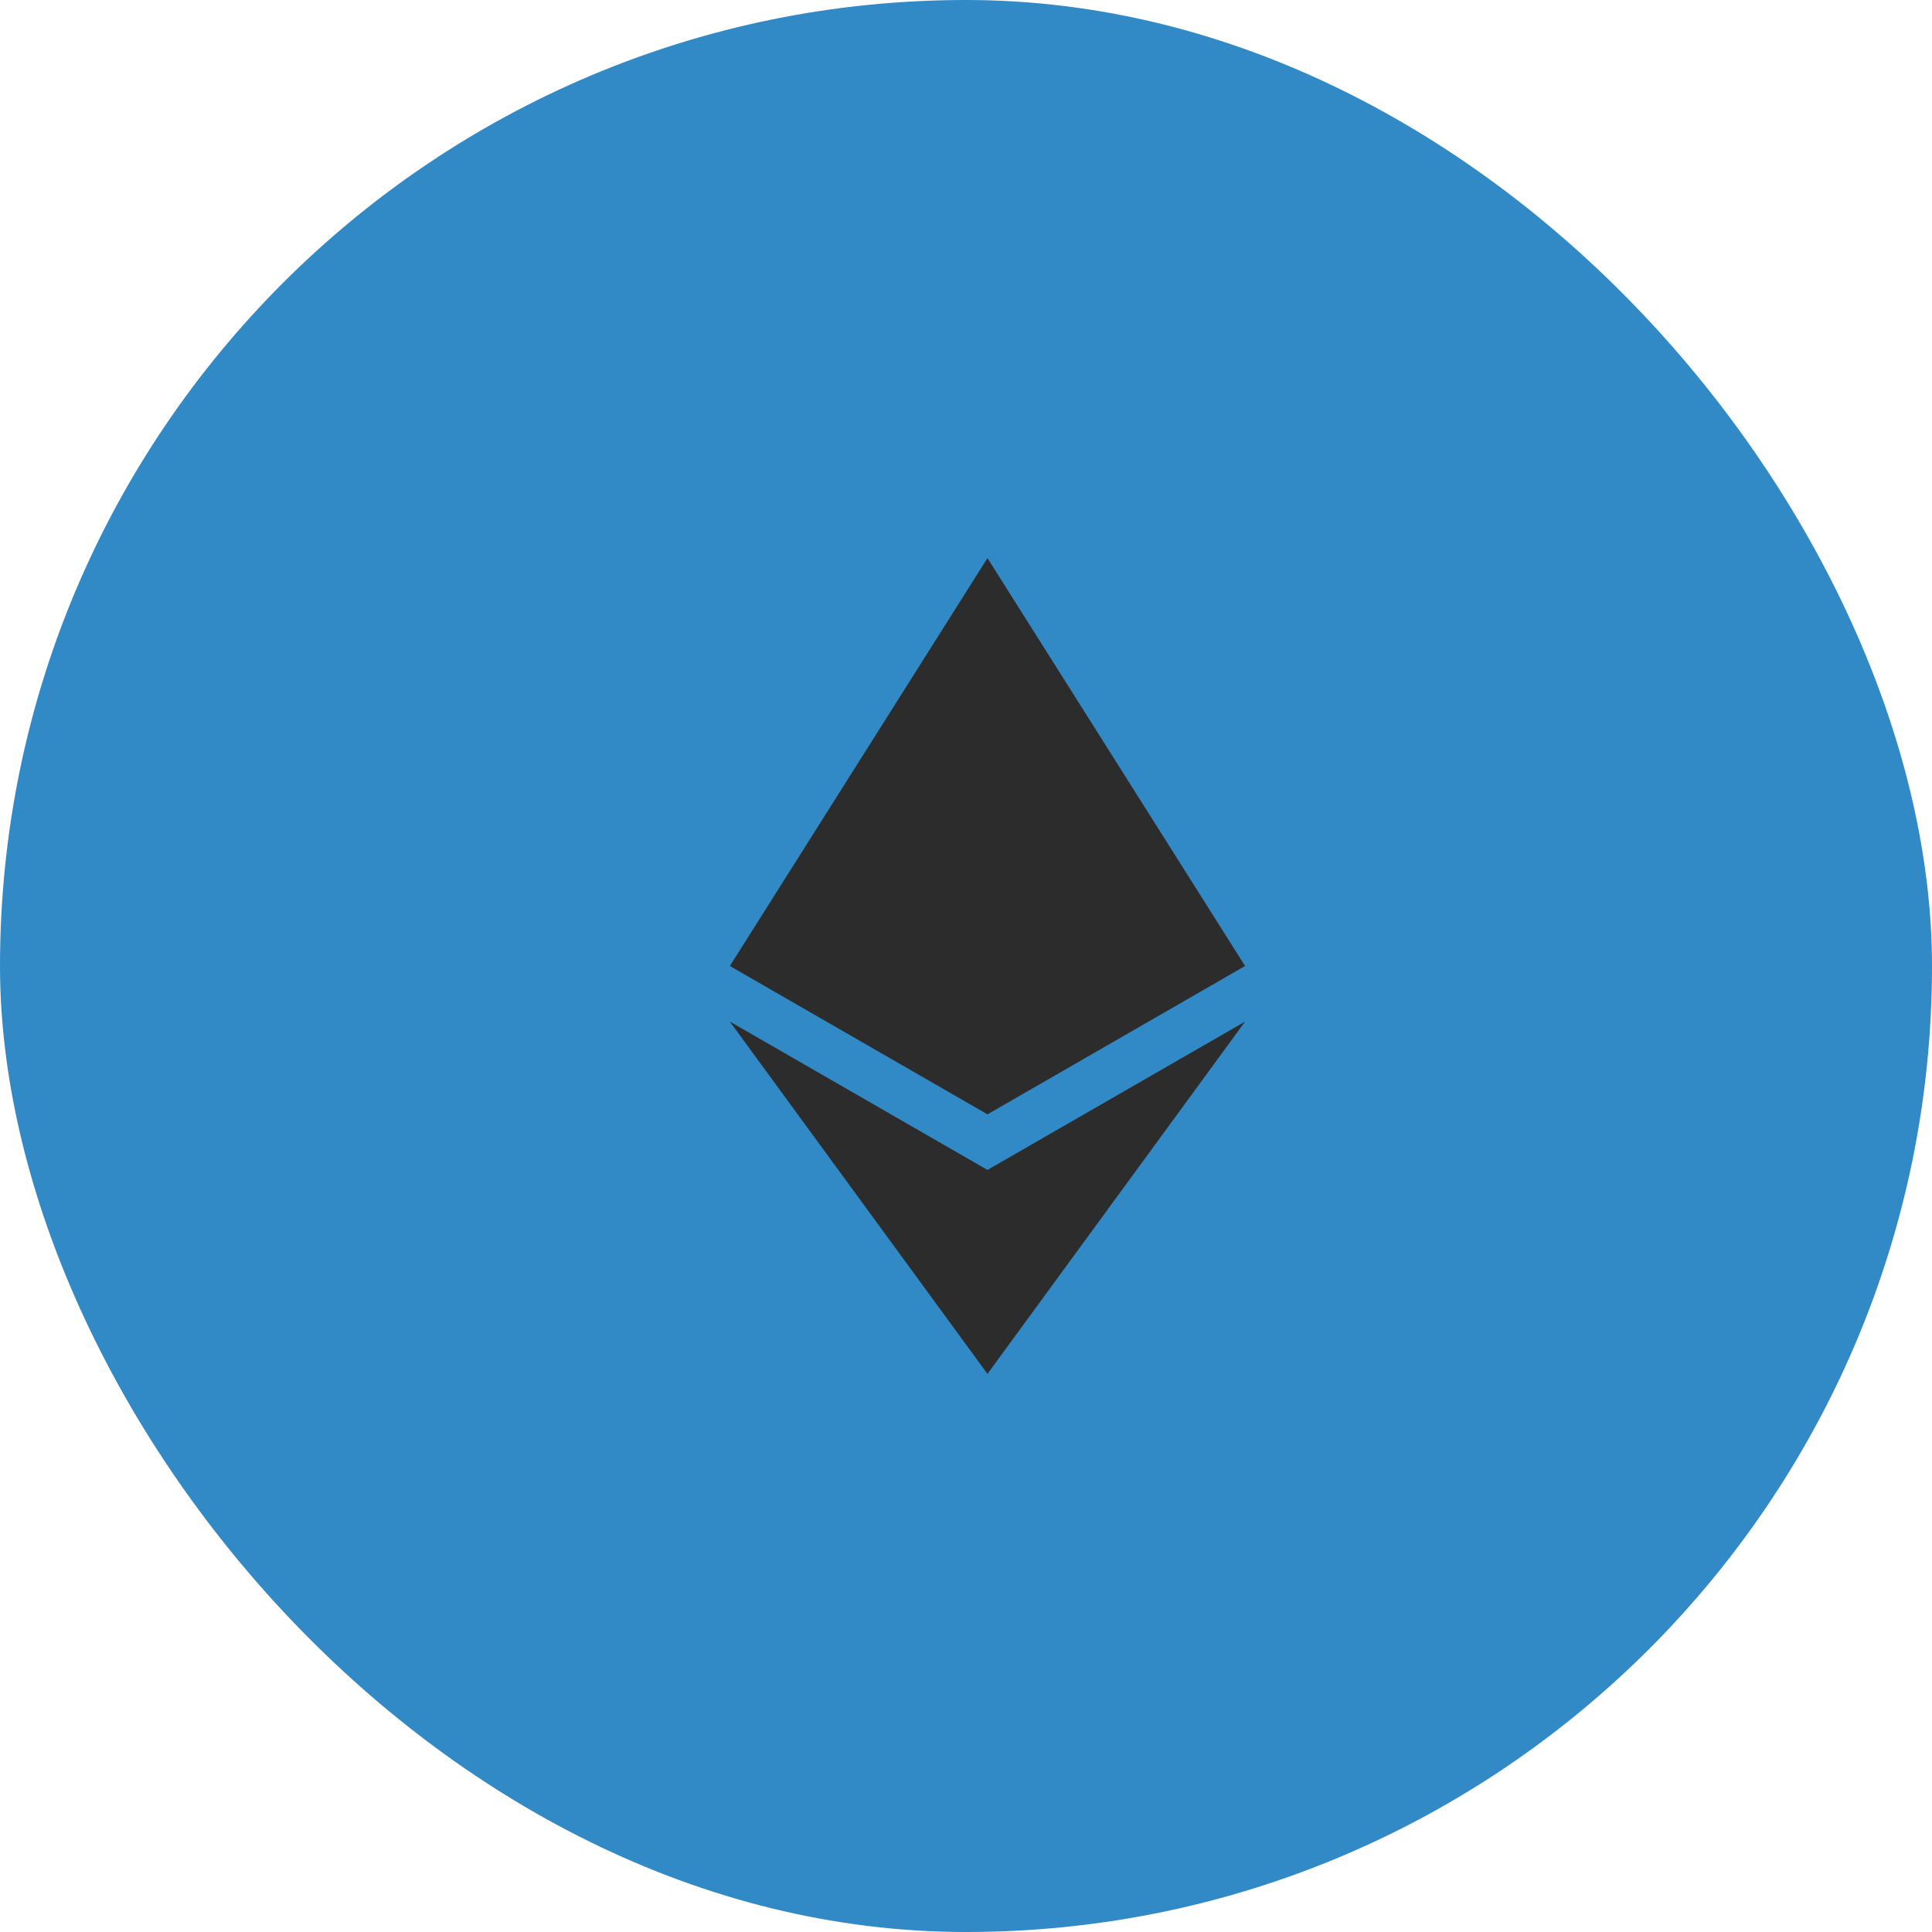<svg xmlns="http://www.w3.org/2000/svg" width="45" height="45" viewBox="0 0 45 45">
    <g fill="none" fill-rule="evenodd">
        <g>
            <g transform="translate(-172, -1788) translate(172, 1788)">
                <rect width="45" height="45" fill="#3189C6" rx="22.5"/>
                <path fill="#2C2C2C" fill-rule="nonzero" d="M29 23.795L23 32l-6-8.205 6 3.455 6-3.455zM23 13l6 9.5-6 3.455-6-3.455 6-9.5z"/>
            </g>
        </g>
    </g>
</svg>
